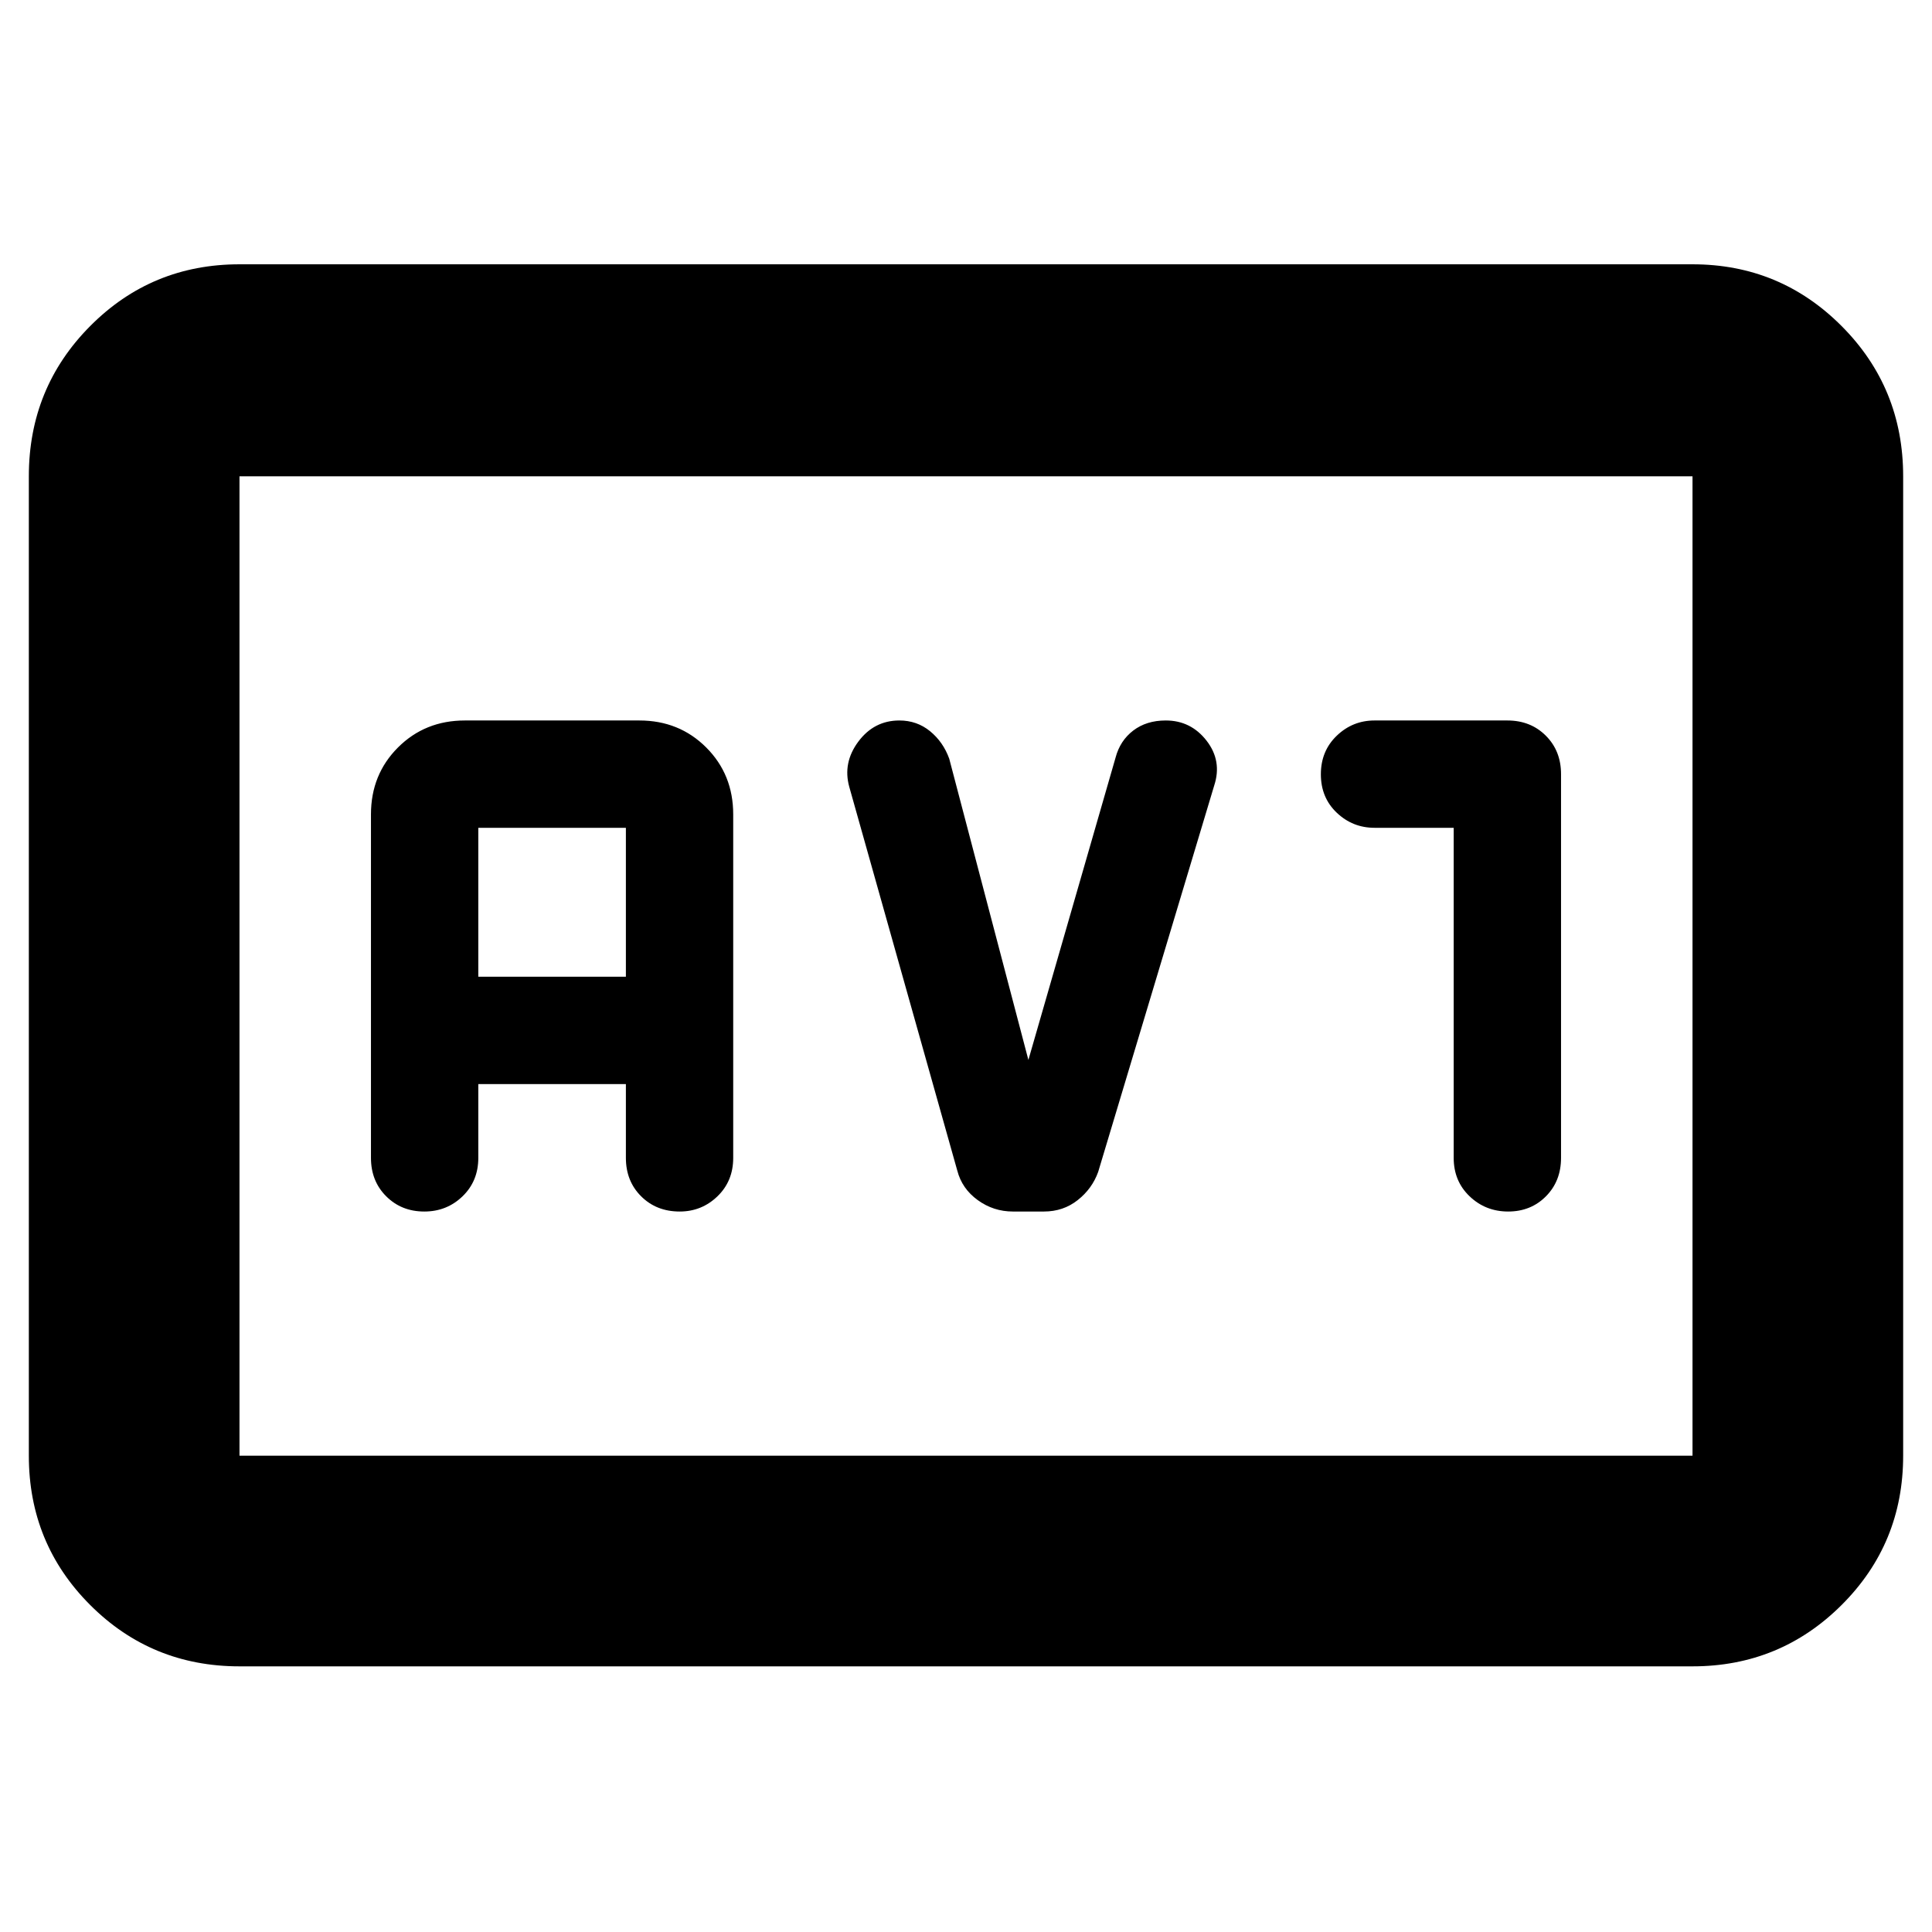 <svg xmlns="http://www.w3.org/2000/svg" height="40" viewBox="0 -960 960 960" width="40"><path d="M119-132q-43.7 0-74.18-30.48-30.49-30.49-30.49-74.19v-486.66q0-43.98 30.49-74.66Q75.3-828.67 119-828.67h722q43.5 0 74.08 30.68 30.59 30.68 30.59 74.66v486.66q0 43.7-30.59 74.19Q884.5-132 841-132H119Zm0-104.67h722v-486.66H119v486.66Zm0 0v-486.66 486.66Zm118.67-184.66H311v36.66q0 11.56 7.58 19.11 7.58 7.56 19.16 7.56 10.93 0 18.76-7.56 7.83-7.55 7.83-19.11v-170.66q0-19.84-13.41-33.25Q337.5-602 317.67-602H231q-19.83 0-33.25 13.42-13.42 13.41-13.42 33.25v170.66q0 11.56 7.58 19.11 7.58 7.56 18.93 7.56 11.16 0 18.99-7.56 7.84-7.55 7.84-19.11v-36.66Zm0-53.34v-74H311v74h-73.33ZM511-433.33 471.67-583q-3-8.33-9.53-13.67-6.53-5.33-15.24-5.33-12.57 0-20.4 10.5-7.83 10.5-4.5 22.5l53.67 190.67q2.33 9 10.16 14.66 7.84 5.67 17.47 5.67h15.4q9.63 0 16.8-5.67 7.17-5.66 10.17-14l57.66-192q4-12.23-3.79-22.28-7.8-10.05-20.29-10.05-9.58 0-16.14 5-6.55 5-8.78 13.41L511-433.33Zm211.33-115.34v164q0 11.56 7.91 19.11 7.92 7.56 19.17 7.56 11.26 0 18.76-7.56 7.5-7.55 7.5-19.11v-190.66q0-11.56-7.56-19.11Q760.56-602 749-602h-66q-10.89 0-18.78 7.58-7.89 7.57-7.89 19.16t7.89 19.09q7.89 7.5 18.78 7.5h39.33Z"/></svg>